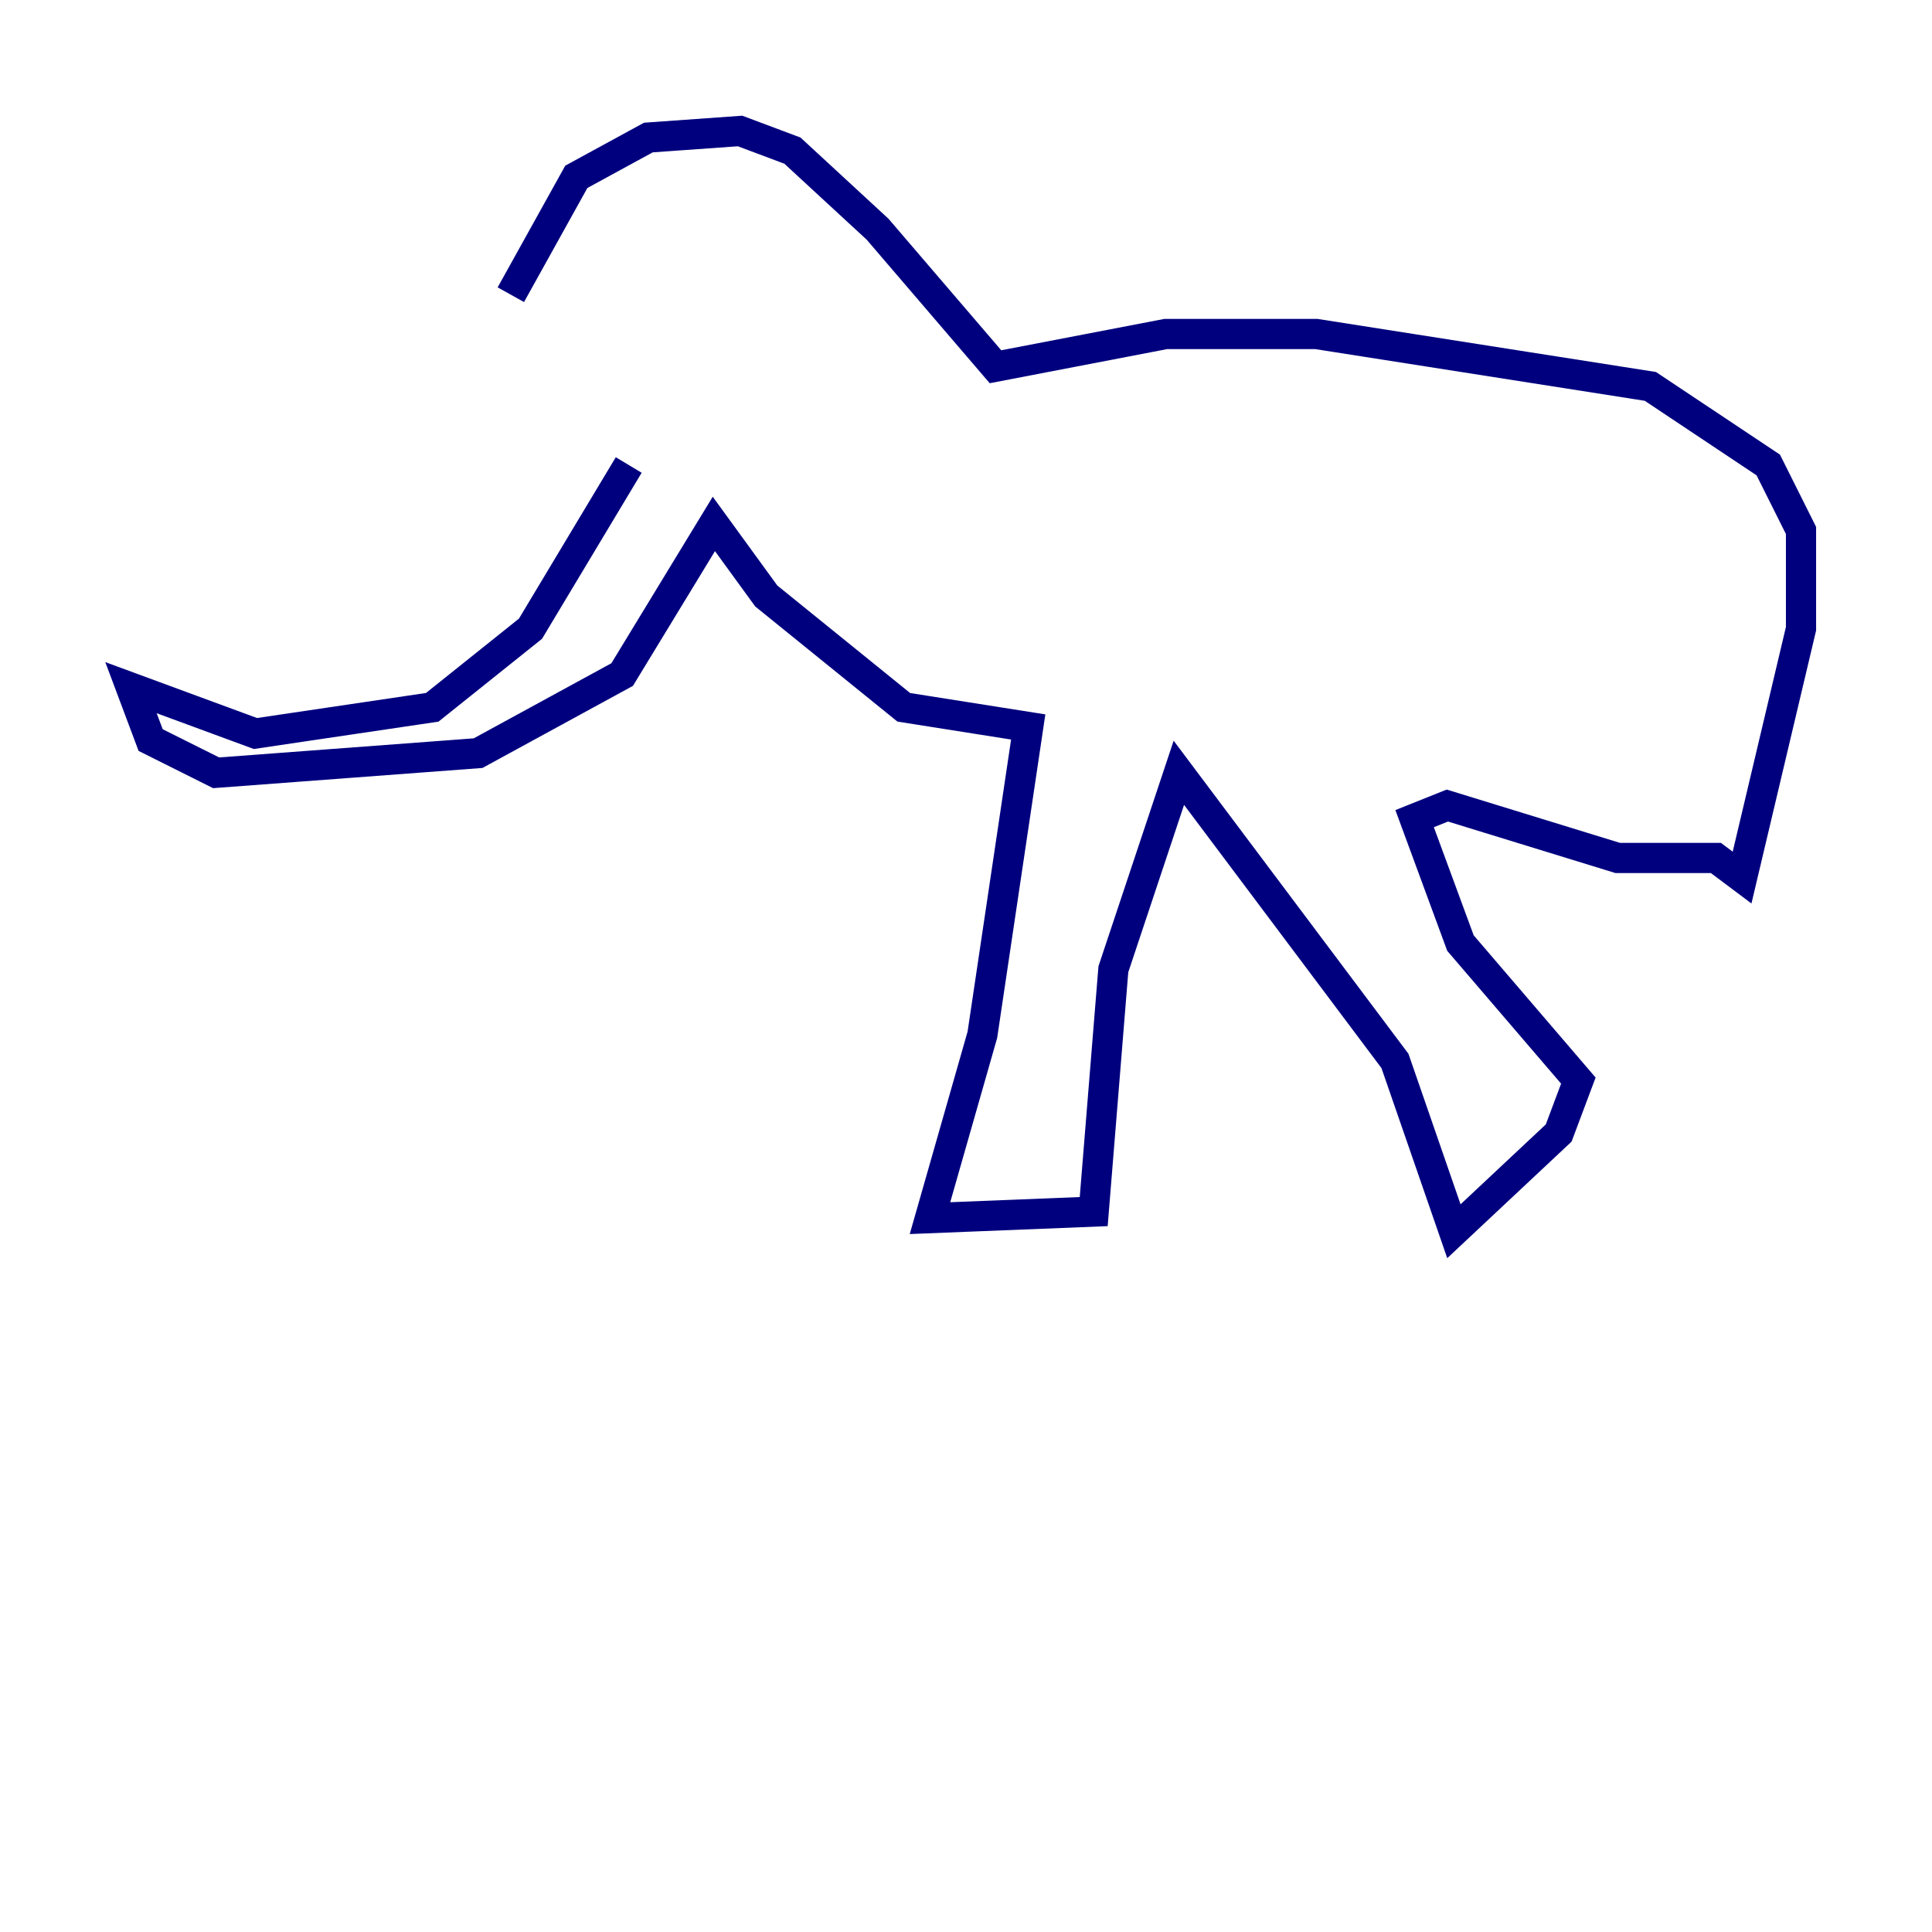<?xml version="1.0" encoding="utf-8" ?>
<svg baseProfile="tiny" height="128" version="1.2" viewBox="0,0,128,128" width="128" xmlns="http://www.w3.org/2000/svg" xmlns:ev="http://www.w3.org/2001/xml-events" xmlns:xlink="http://www.w3.org/1999/xlink"><defs /><polyline fill="none" points="41.654,30.807 35.146,41.654 28.637,46.861 16.922,48.597 8.678,45.559 9.98,49.031 14.319,51.2 31.675,49.898 41.22,44.691 47.295,34.712 50.766,39.485 59.878,46.861 68.122,48.163 65.085,68.556 61.614,80.705 72.461,80.271 73.763,64.217 78.102,51.2 92.42,70.291 96.325,81.573 103.268,75.064 104.57,71.593 96.759,62.481 93.722,54.237 95.891,53.37 107.173,56.841 113.681,56.841 115.417,58.142 119.322,41.654 119.322,35.146 117.153,30.807 109.342,25.6 87.214,22.129 77.234,22.129 65.953,24.298 58.142,15.186 52.502,9.98 49.031,8.678 42.956,9.112 38.183,11.715 33.844,19.525" stroke="#00007f" stroke-width="2" /></svg>